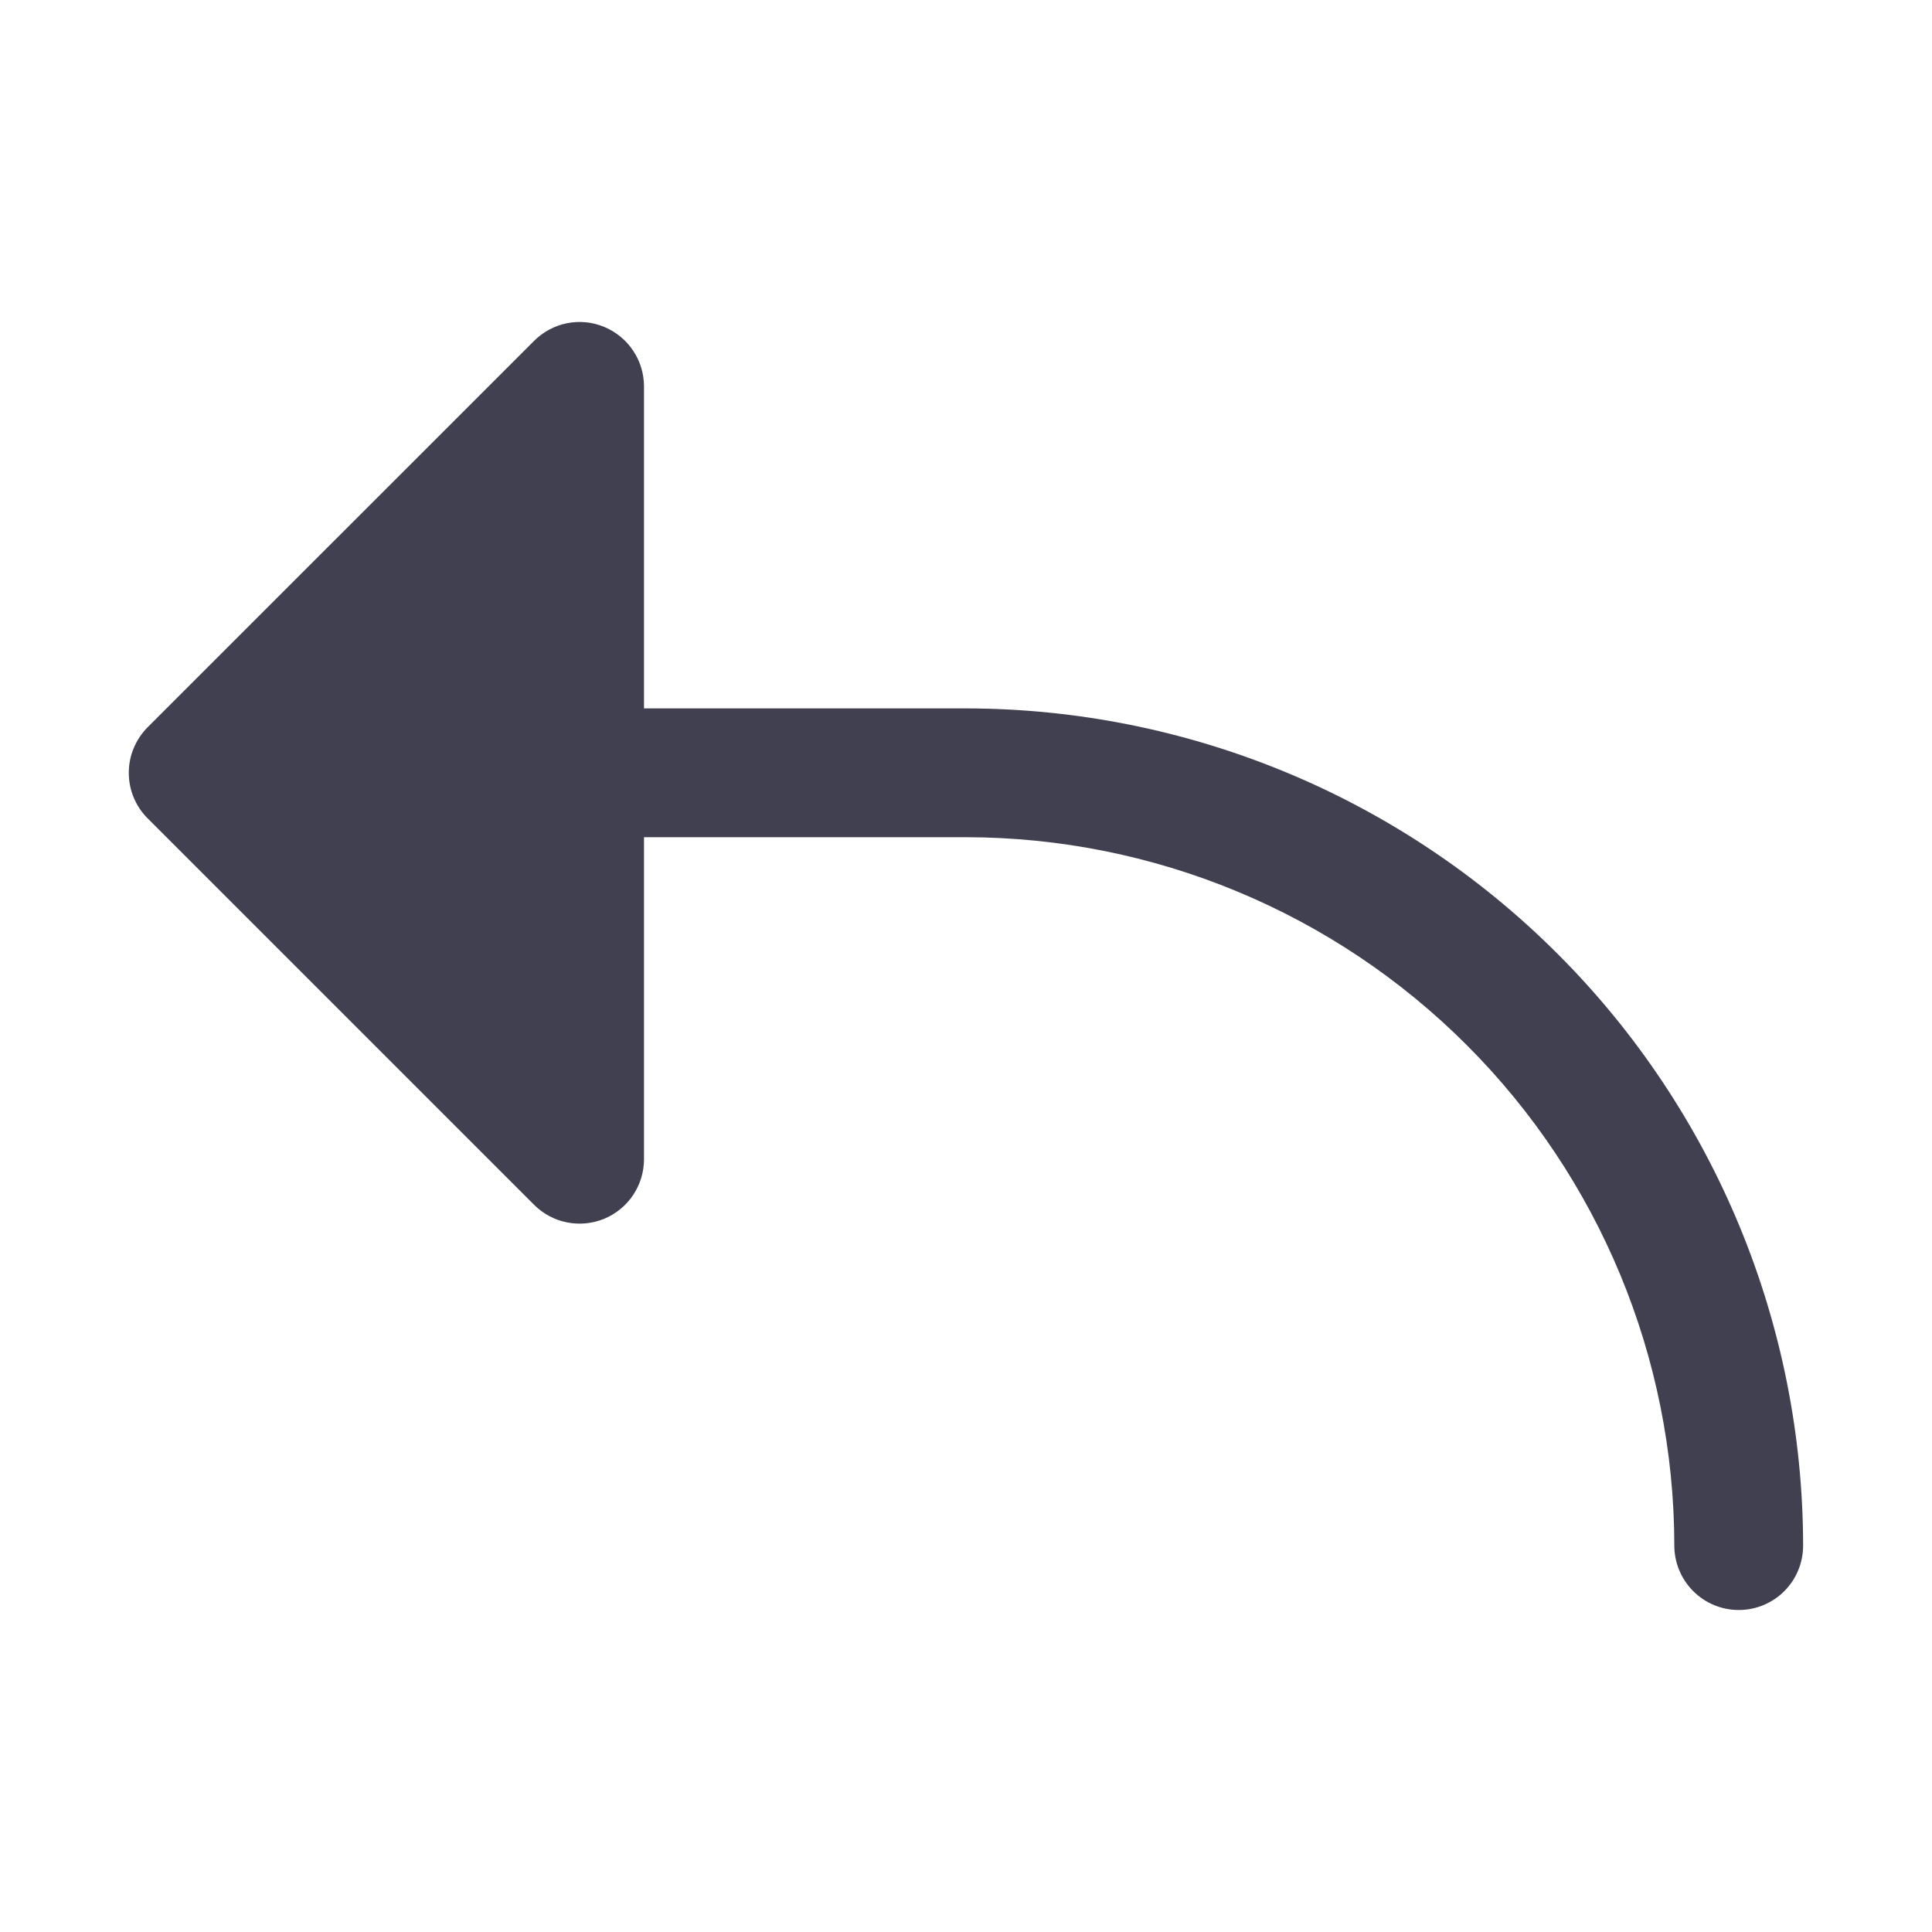 <svg width="24" height="24" viewBox="0 0 24 24" fill="none" xmlns="http://www.w3.org/2000/svg">
<path d="M22.399 19.2C22.399 19.412 22.315 19.616 22.165 19.766C22.015 19.916 21.812 20 21.599 20C21.387 20 21.184 19.916 21.034 19.766C20.884 19.616 20.799 19.412 20.799 19.2C20.797 16.867 19.869 14.63 18.219 12.981C16.57 11.331 14.333 10.403 12 10.4H8V14.4C8 14.559 7.953 14.713 7.865 14.845C7.777 14.977 7.652 15.079 7.506 15.14C7.36 15.2 7.199 15.216 7.044 15.185C6.889 15.155 6.746 15.078 6.634 14.966L1.834 10.166C1.76 10.092 1.701 10.004 1.661 9.907C1.62 9.81 1.6 9.706 1.6 9.6C1.6 9.495 1.62 9.391 1.661 9.294C1.701 9.197 1.76 9.109 1.834 9.034L6.634 4.235C6.746 4.123 6.889 4.046 7.044 4.015C7.199 3.984 7.36 4 7.506 4.061C7.652 4.122 7.777 4.224 7.865 4.356C7.953 4.487 8 4.642 8 4.801V8.8H12C14.757 8.803 17.401 9.9 19.35 11.85C21.3 13.799 22.396 16.443 22.399 19.2Z" fill="#414050"/>
</svg>
